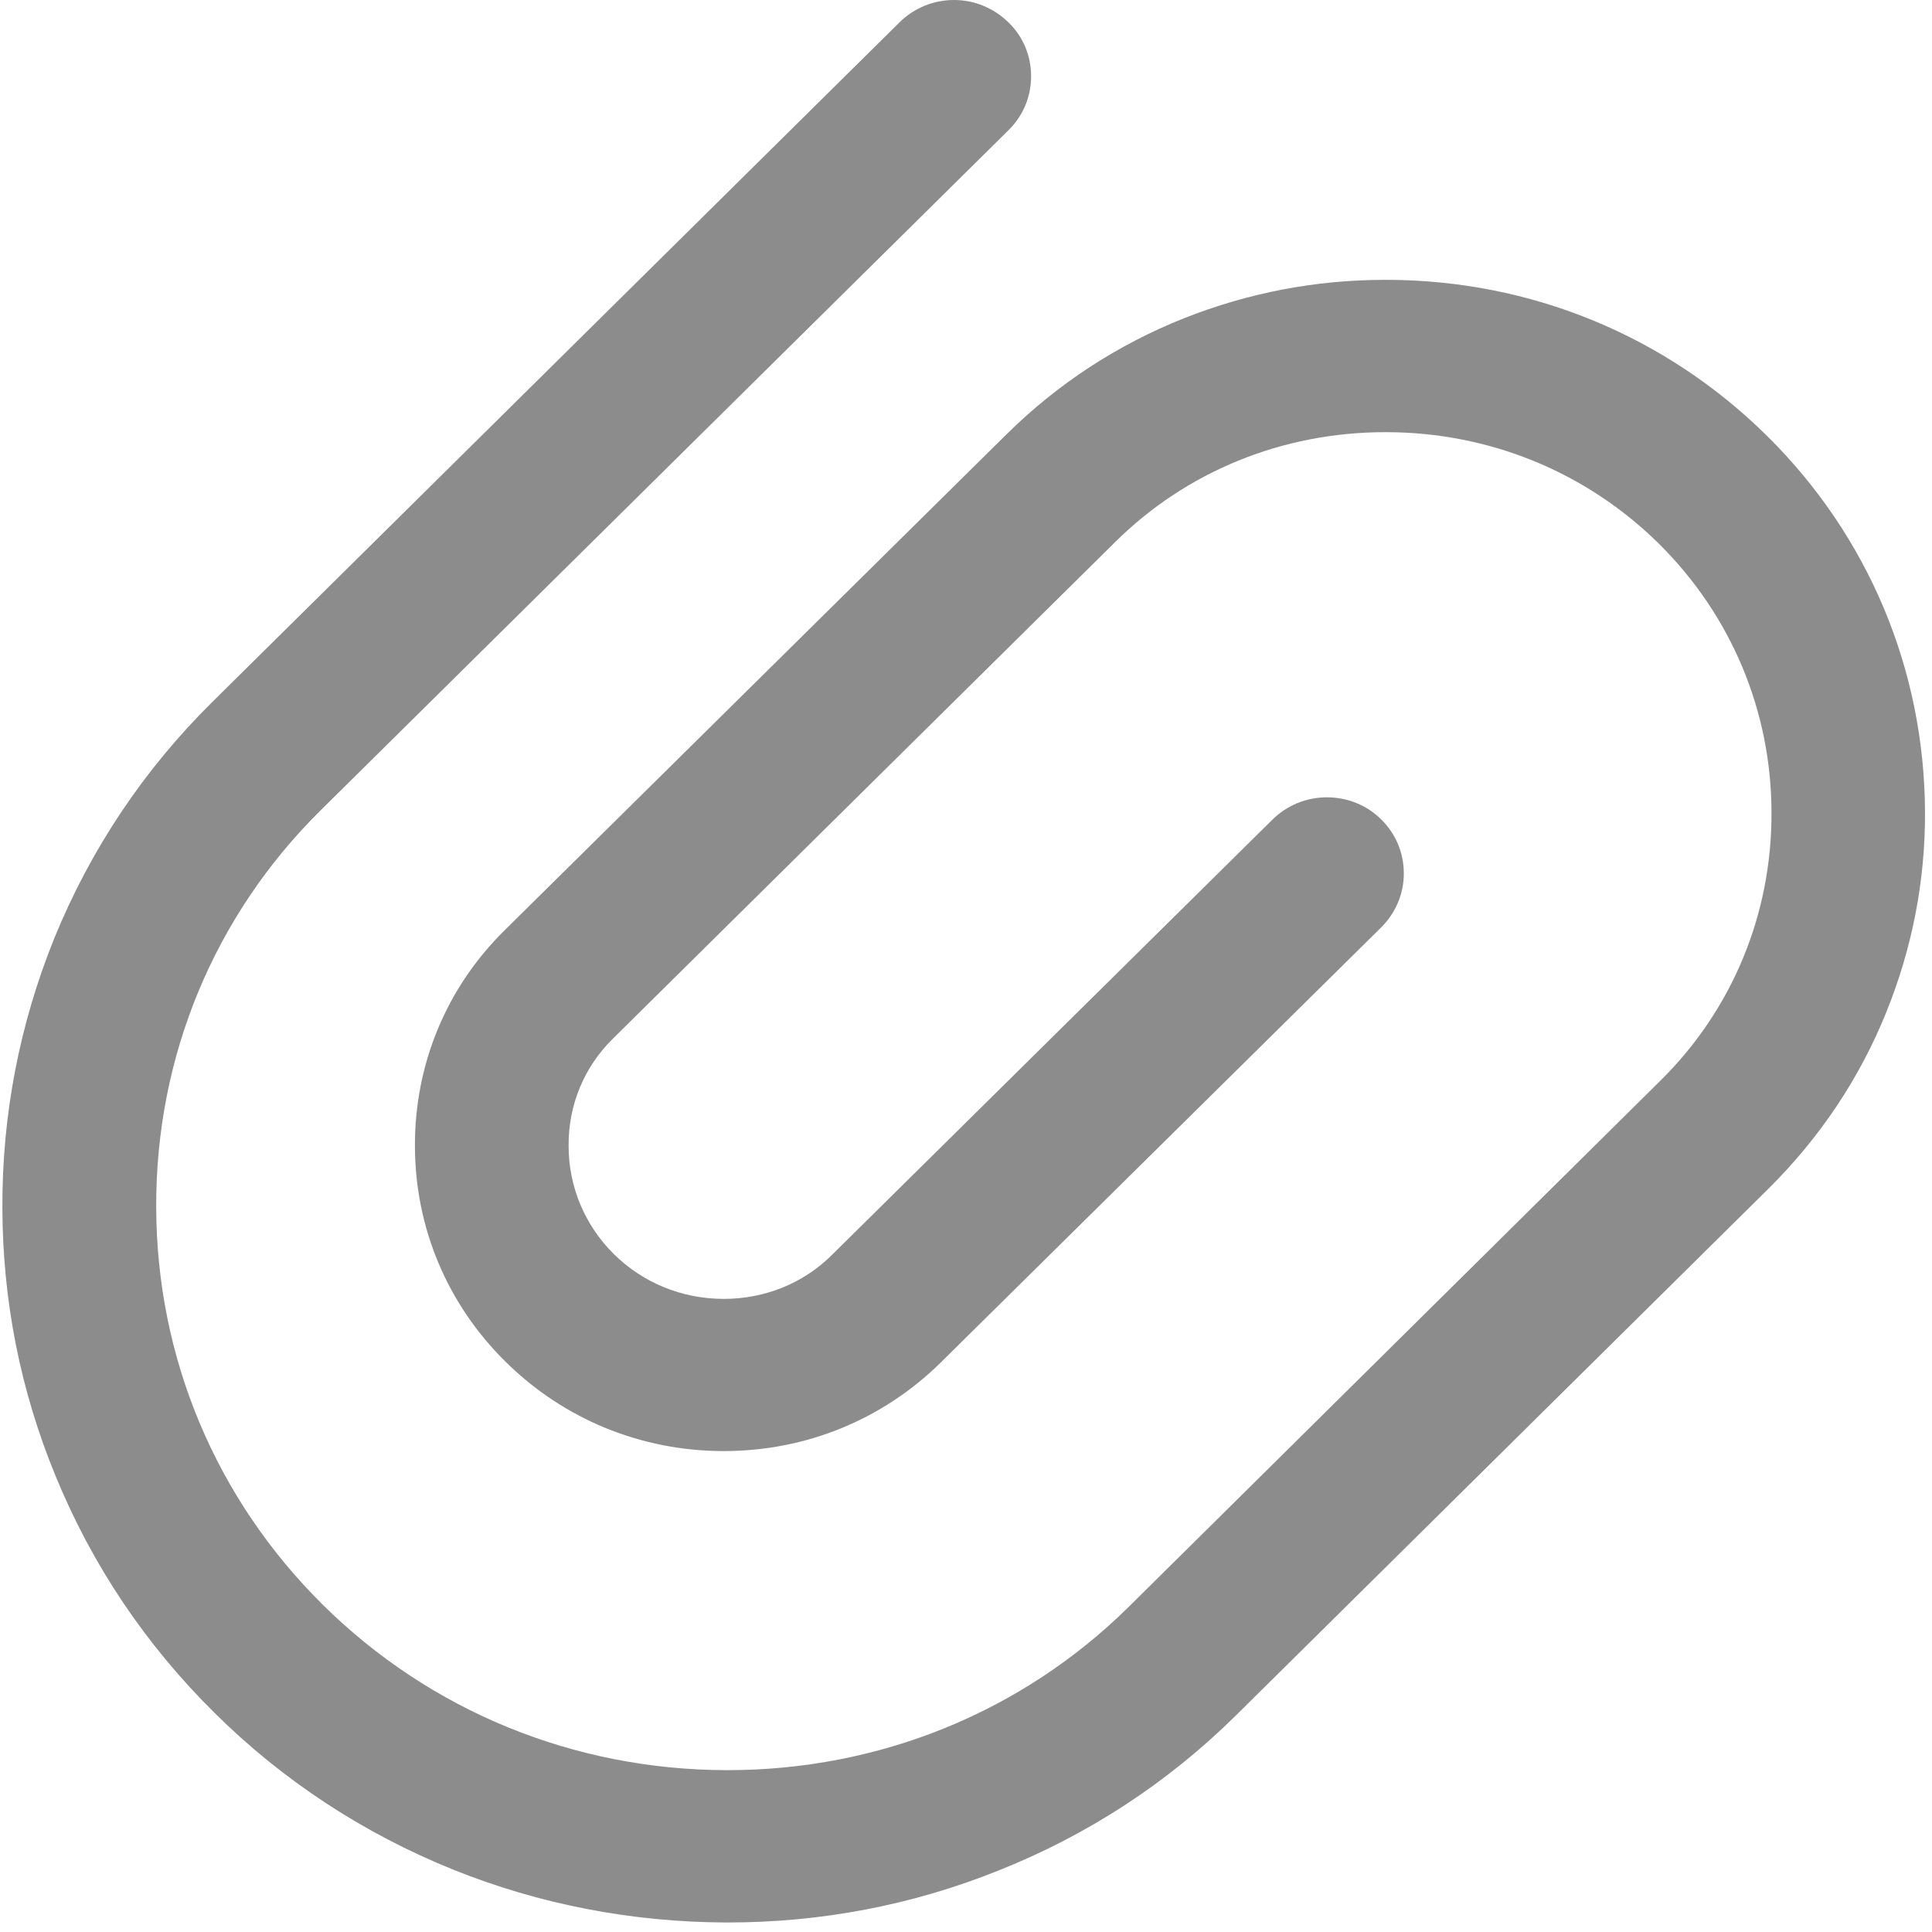 <?xml version="1.0" encoding="UTF-8"?>
<svg width="13px" height="13px" viewBox="0 0 13 13" version="1.1" xmlns="http://www.w3.org/2000/svg" xmlns:xlink="http://www.w3.org/1999/xlink">
    <title>paperclip</title>
    <g id="PC端" stroke="none" stroke-width="1" fill="none" fill-rule="evenodd" opacity="0.45">
        <g id="切图" transform="translate(-128, -94)" fill="#000000" fill-rule="nonzero">
            <g id="paperclip" transform="translate(128, 94)">
                <path d="M11.89,2.933 C11.207,2.258 10.299,1.884 9.33,1.883 L9.32,1.883 C8.854,1.883 8.4,1.97 7.968,2.141 C7.52,2.319 7.117,2.582 6.772,2.923 L3.394,6.261 C3.003,6.647 2.79,7.162 2.792,7.712 C2.793,8.26 3.009,8.775 3.401,9.162 C3.792,9.549 4.312,9.763 4.866,9.764 L4.87,9.764 C5.423,9.764 5.94,9.552 6.329,9.169 L9.294,6.24 C9.392,6.142 9.446,6.013 9.446,5.877 C9.446,5.739 9.392,5.61 9.294,5.514 C9.197,5.417 9.066,5.365 8.928,5.365 C8.79,5.365 8.66,5.419 8.563,5.514 L5.598,8.444 C5.405,8.636 5.146,8.74 4.869,8.74 L4.867,8.74 C4.587,8.739 4.325,8.631 4.13,8.438 C3.935,8.244 3.826,7.986 3.826,7.71 C3.824,7.436 3.93,7.179 4.125,6.988 L7.503,3.648 C7.984,3.171 8.631,2.908 9.321,2.908 L9.329,2.908 C10.022,2.909 10.673,3.176 11.162,3.658 C11.649,4.141 11.919,4.783 11.92,5.468 C11.922,6.153 11.656,6.794 11.173,7.271 L7.59,10.817 C6.873,11.522 5.916,11.911 4.895,11.911 L4.885,11.911 C3.859,11.908 2.896,11.513 2.174,10.8 C1.452,10.086 1.053,9.135 1.051,8.121 C1.048,7.107 1.443,6.158 2.159,5.451 L6.786,0.876 C6.885,0.779 6.938,0.65 6.938,0.513 C6.938,0.376 6.885,0.247 6.786,0.151 C6.687,0.054 6.557,0 6.419,0 C6.281,0 6.151,0.054 6.054,0.149 L1.427,4.725 C0.966,5.181 0.609,5.716 0.365,6.314 C0.132,6.891 0.014,7.5 0.016,8.124 C0.017,8.749 0.137,9.358 0.375,9.934 C0.62,10.531 0.979,11.066 1.443,11.525 C1.904,11.982 2.446,12.337 3.051,12.581 C3.631,12.814 4.248,12.933 4.882,12.936 L4.895,12.936 C5.524,12.936 6.135,12.82 6.712,12.589 C7.315,12.35 7.856,11.998 8.318,11.541 L11.902,7.996 C12.245,7.655 12.512,7.258 12.692,6.812 C12.866,6.382 12.955,5.929 12.953,5.464 C12.949,4.506 12.572,3.607 11.89,2.933 Z" id="Shape"></path>
            </g>
        </g>
    </g>
</svg>